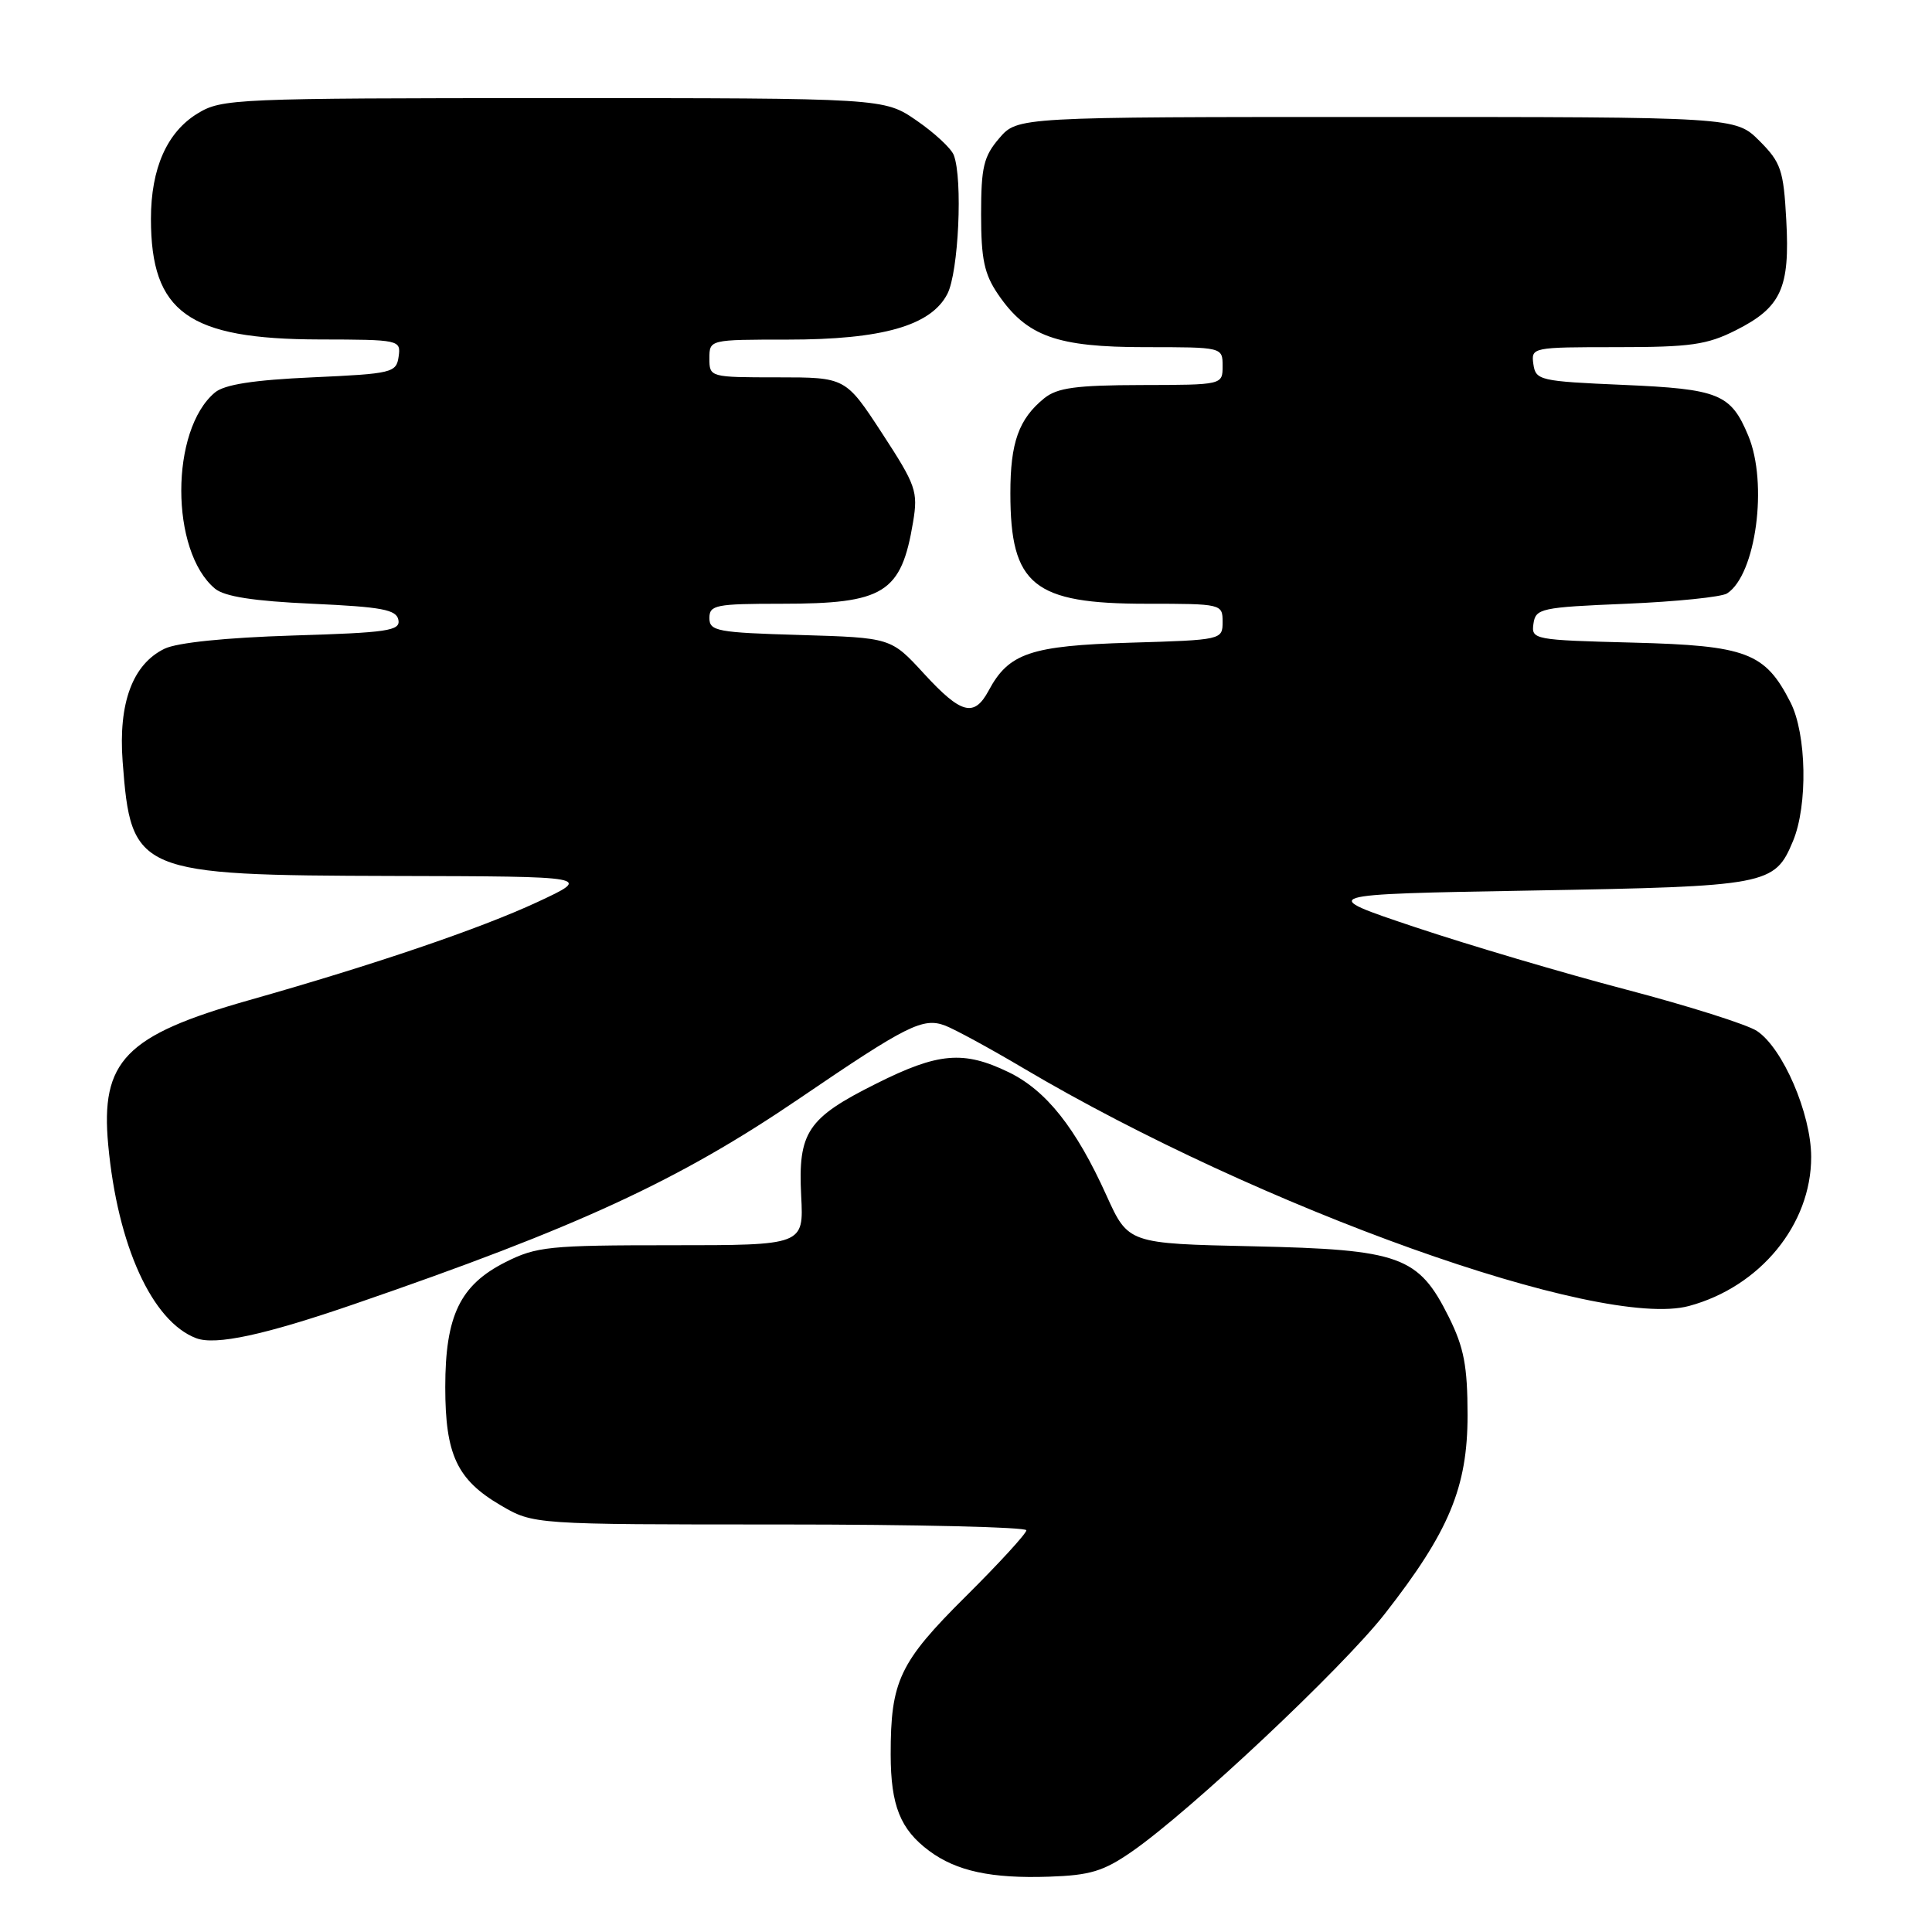 <?xml version="1.0" encoding="UTF-8" standalone="no"?>
<!DOCTYPE svg PUBLIC "-//W3C//DTD SVG 1.1//EN" "http://www.w3.org/Graphics/SVG/1.1/DTD/svg11.dtd" >
<svg xmlns="http://www.w3.org/2000/svg" xmlns:xlink="http://www.w3.org/1999/xlink" version="1.1" viewBox="0 0 256 256">
 <g >
 <path fill="currentColor"
d=" M 150.00 245.33 C 157.74 239.96 177.83 221.07 183.48 213.86 C 192.02 202.94 194.46 197.07 194.46 187.50 C 194.45 181.00 193.99 178.57 191.98 174.52 C 187.95 166.43 185.56 165.57 166.00 165.14 C 149.50 164.78 149.50 164.78 146.61 158.40 C 142.56 149.43 138.62 144.48 133.65 142.07 C 127.67 139.18 124.34 139.46 116.10 143.59 C 106.97 148.15 105.73 150.01 106.16 158.46 C 106.50 165.00 106.50 165.00 88.96 165.00 C 72.76 165.00 71.08 165.17 66.96 167.25 C 60.96 170.28 59.00 174.34 59.00 183.80 C 59.00 192.75 60.55 196.07 66.34 199.46 C 70.68 202.00 70.68 202.00 103.34 202.00 C 121.30 202.00 136.00 202.35 136.00 202.77 C 136.00 203.20 132.39 207.14 127.98 211.52 C 119.17 220.27 118.01 222.74 118.02 232.50 C 118.03 239.25 119.30 242.41 123.12 245.25 C 126.74 247.94 131.36 248.93 139.00 248.67 C 144.45 248.49 146.23 247.95 150.00 245.33 Z  M 47.00 172.78 C 76.62 162.59 89.94 156.43 105.92 145.56 C 120.21 135.83 122.30 134.78 125.25 135.90 C 126.54 136.40 131.18 138.92 135.55 141.51 C 166.91 160.08 212.05 176.22 223.80 173.05 C 233.23 170.51 240.01 162.24 239.99 153.29 C 239.98 147.56 236.22 138.85 232.79 136.60 C 231.49 135.75 223.69 133.28 215.46 131.12 C 207.23 128.96 194.65 125.24 187.50 122.85 C 174.50 118.50 174.50 118.50 203.00 118.00 C 234.28 117.45 235.15 117.29 237.58 111.45 C 239.56 106.72 239.39 97.27 237.25 93.07 C 233.88 86.46 231.46 85.54 216.37 85.15 C 203.23 84.81 202.89 84.75 203.19 82.65 C 203.48 80.62 204.16 80.47 215.50 80.00 C 222.10 79.72 228.11 79.11 228.85 78.63 C 232.67 76.16 234.30 64.04 231.65 57.72 C 229.34 52.18 227.78 51.55 215.10 51.00 C 204.01 50.52 203.49 50.40 203.18 48.25 C 202.87 46.03 203.01 46.00 214.22 46.00 C 224.01 46.00 226.19 45.69 230.03 43.75 C 236.02 40.73 237.19 38.17 236.69 29.16 C 236.33 22.52 235.99 21.53 233.13 18.66 C 229.96 15.50 229.96 15.50 182.39 15.50 C 134.83 15.50 134.83 15.50 132.41 18.31 C 130.34 20.72 130.00 22.14 130.00 28.41 C 130.00 34.33 130.42 36.32 132.25 39.00 C 136.05 44.57 140.03 46.00 151.73 46.00 C 162.00 46.00 162.00 46.00 162.00 48.50 C 162.00 51.00 162.00 51.00 151.25 51.02 C 142.58 51.04 140.09 51.38 138.37 52.77 C 134.99 55.51 133.87 58.64 133.88 65.37 C 133.88 77.53 136.92 80.00 151.90 80.00 C 161.89 80.00 162.00 80.03 162.00 82.40 C 162.00 84.78 161.91 84.80 149.75 85.16 C 136.54 85.56 133.66 86.54 131.00 91.51 C 129.08 95.08 127.36 94.63 122.42 89.25 C 118.06 84.50 118.06 84.50 106.03 84.14 C 95.01 83.82 94.00 83.63 94.00 81.89 C 94.00 80.17 94.84 80.00 103.55 80.00 C 117.17 80.00 119.42 78.60 120.99 69.16 C 121.66 65.11 121.38 64.31 116.88 57.41 C 112.04 50.00 112.04 50.00 103.02 50.00 C 94.07 50.00 94.00 49.98 94.00 47.50 C 94.00 45.00 94.00 45.00 104.32 45.00 C 116.91 45.00 123.35 43.16 125.53 38.95 C 127.02 36.07 127.59 23.70 126.38 20.55 C 126.04 19.66 123.82 17.60 121.45 15.97 C 117.14 13.00 117.14 13.00 73.32 13.00 C 31.13 13.01 29.38 13.08 26.19 15.03 C 22.13 17.50 20.00 22.31 20.00 29.00 C 20.00 41.40 24.95 44.94 42.32 44.98 C 52.96 45.00 53.13 45.04 52.82 47.25 C 52.52 49.39 51.97 49.52 41.40 50.00 C 33.60 50.35 29.76 50.95 28.49 52.00 C 22.53 56.96 22.53 73.04 28.49 78.00 C 29.76 79.05 33.60 79.65 41.39 80.00 C 50.62 80.42 52.53 80.78 52.79 82.14 C 53.07 83.58 51.37 83.83 38.80 84.21 C 29.89 84.49 23.48 85.15 21.80 85.96 C 17.57 88.02 15.67 93.14 16.25 100.91 C 17.37 115.68 18.08 115.98 52.15 116.07 C 78.50 116.13 78.50 116.13 71.18 119.54 C 63.65 123.04 49.66 127.81 33.00 132.53 C 16.61 137.18 13.30 140.58 14.34 151.72 C 15.58 165.06 20.16 175.11 26.00 177.32 C 28.58 178.29 35.07 176.89 47.00 172.78 Z "/>
</g>
</svg>
